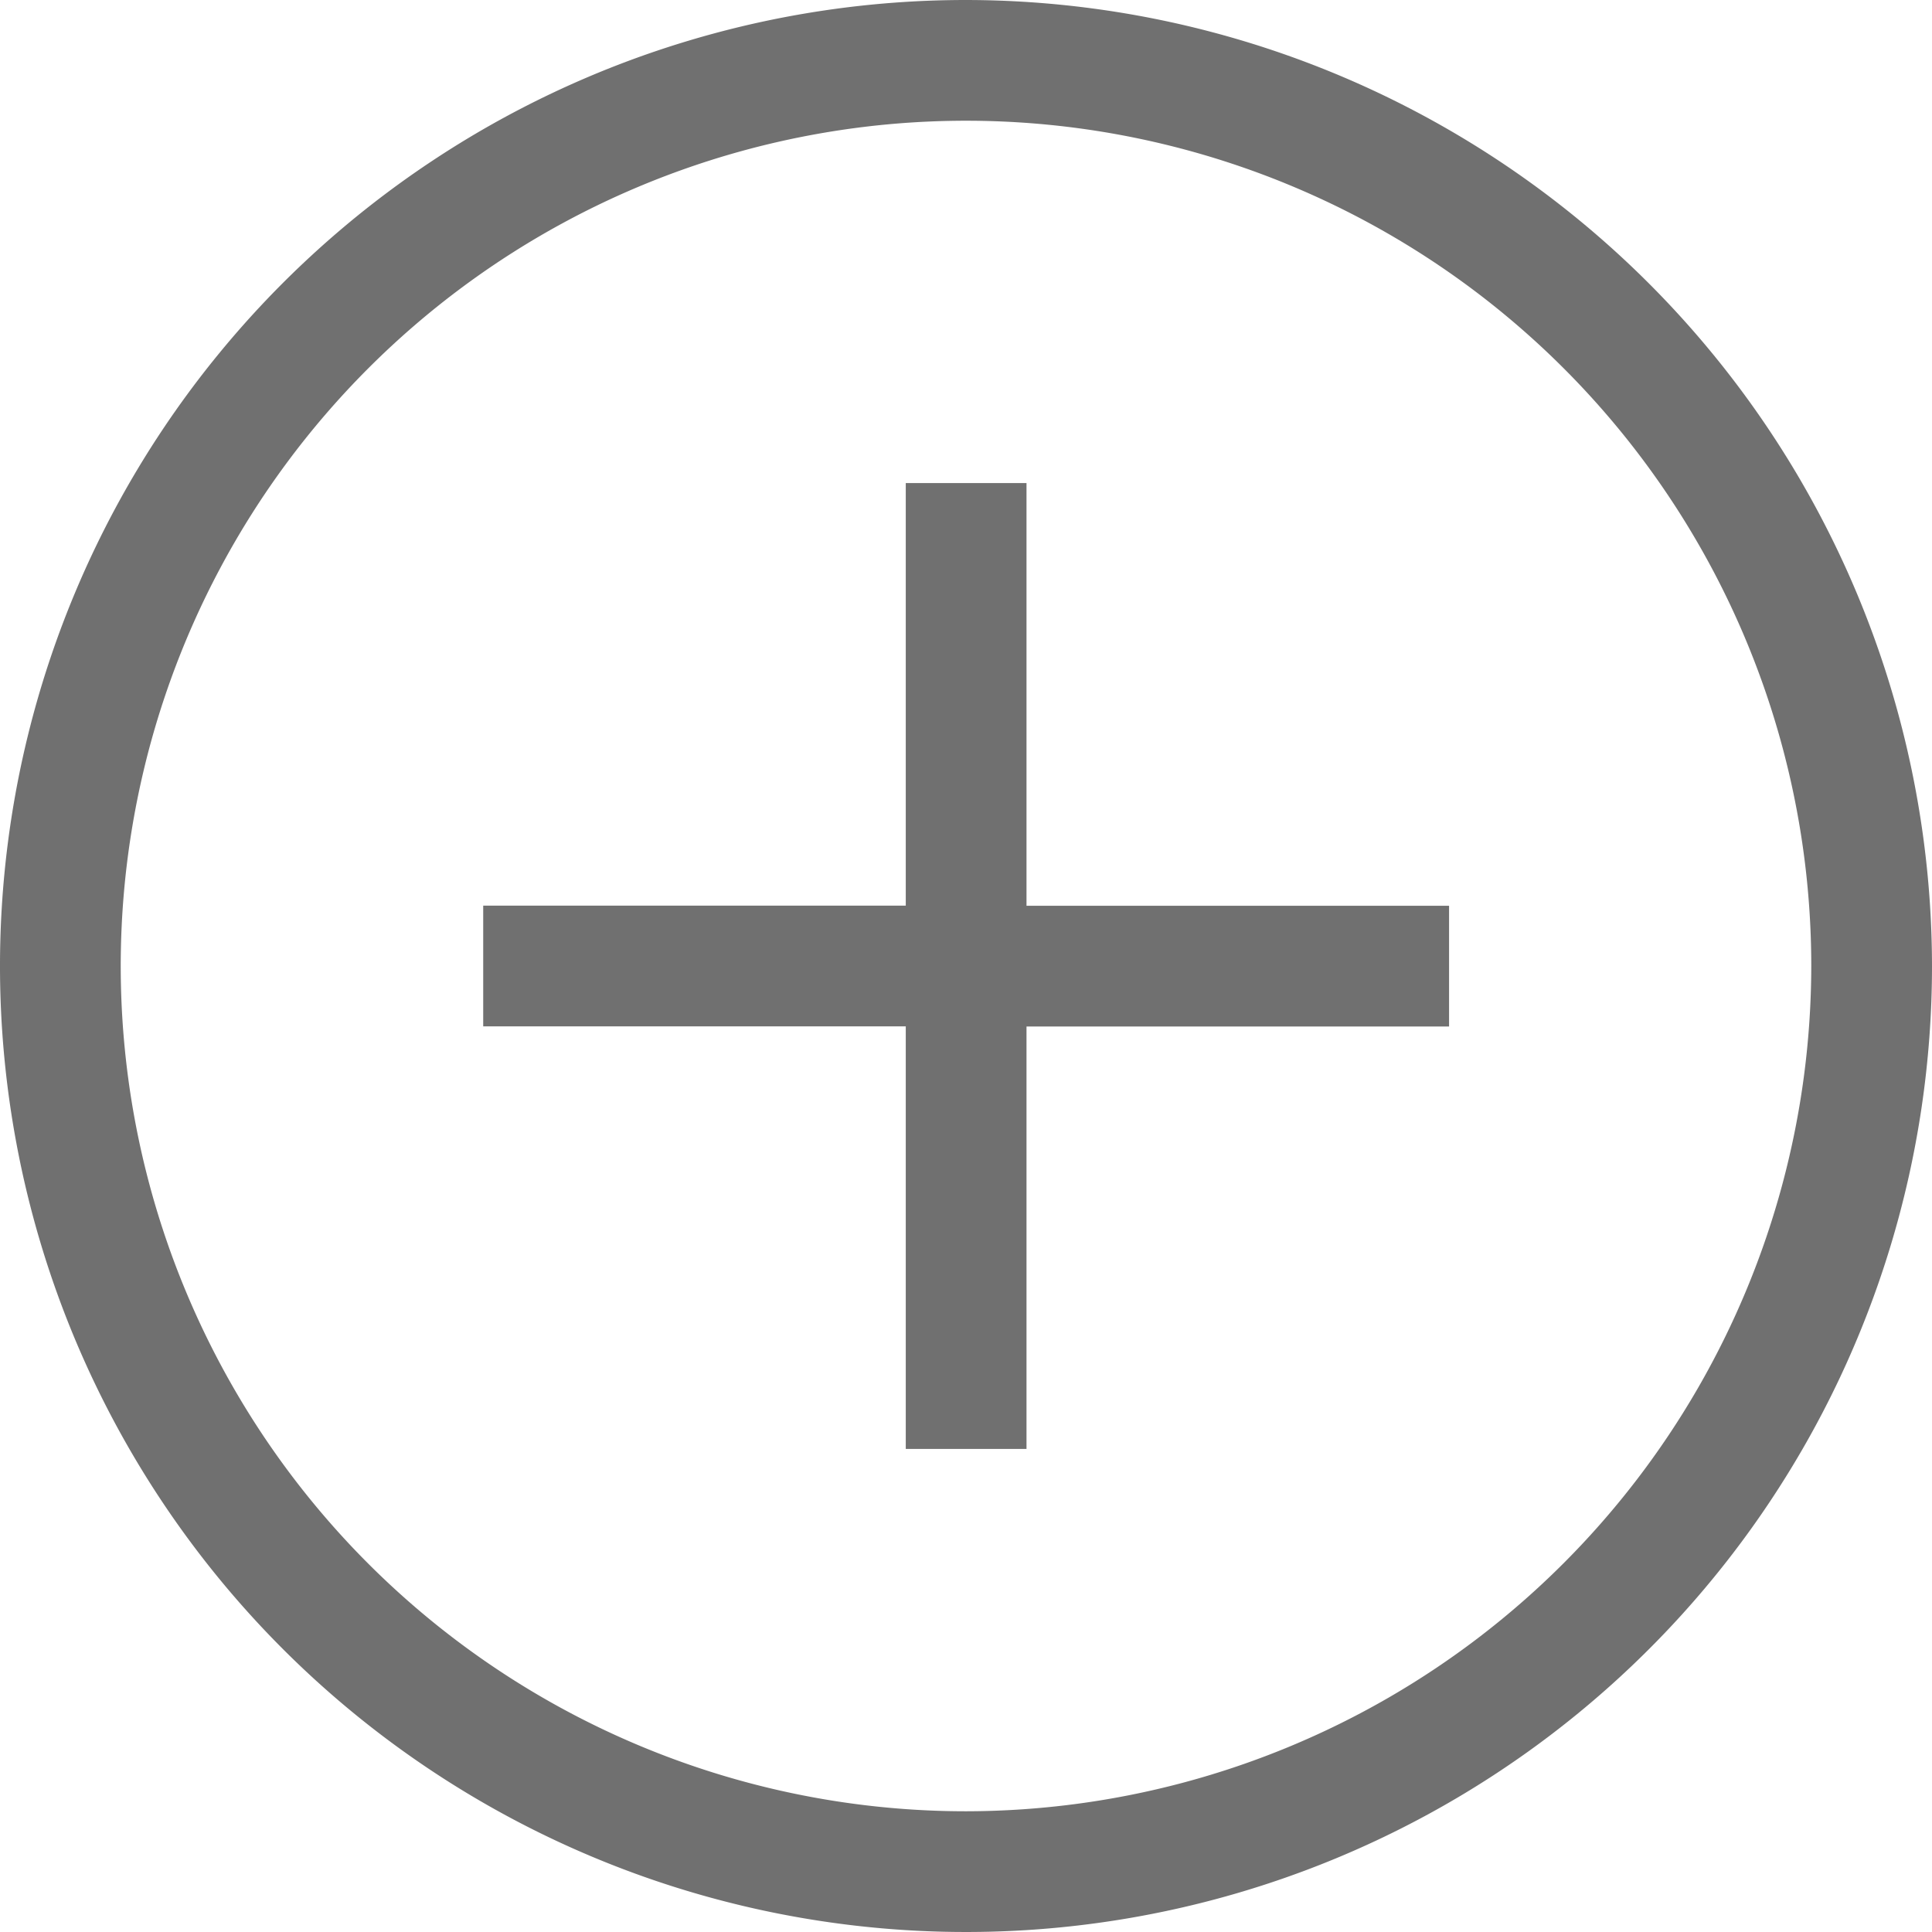 <svg id="add-button" xmlns="http://www.w3.org/2000/svg" width="13.89" height="13.89" viewBox="0 0 13.89 13.89">
  <path id="Path_368" data-name="Path 368" d="M6.945,0A6.945,6.945,0,1,0,13.89,6.945,6.953,6.953,0,0,0,6.945,0Zm0,13.022a6.077,6.077,0,1,1,6.077-6.077A6.084,6.084,0,0,1,6.945,13.022Z" fill="#707070"/>
  <path id="Path_369" data-name="Path 369" d="M141.689,137.783h-.868v3.038h-3.038v.868h3.038v3.038h.868V141.69h3.038v-.868h-3.038Z" transform="translate(-134.309 -134.31)" fill="#707070"/>
</svg>
